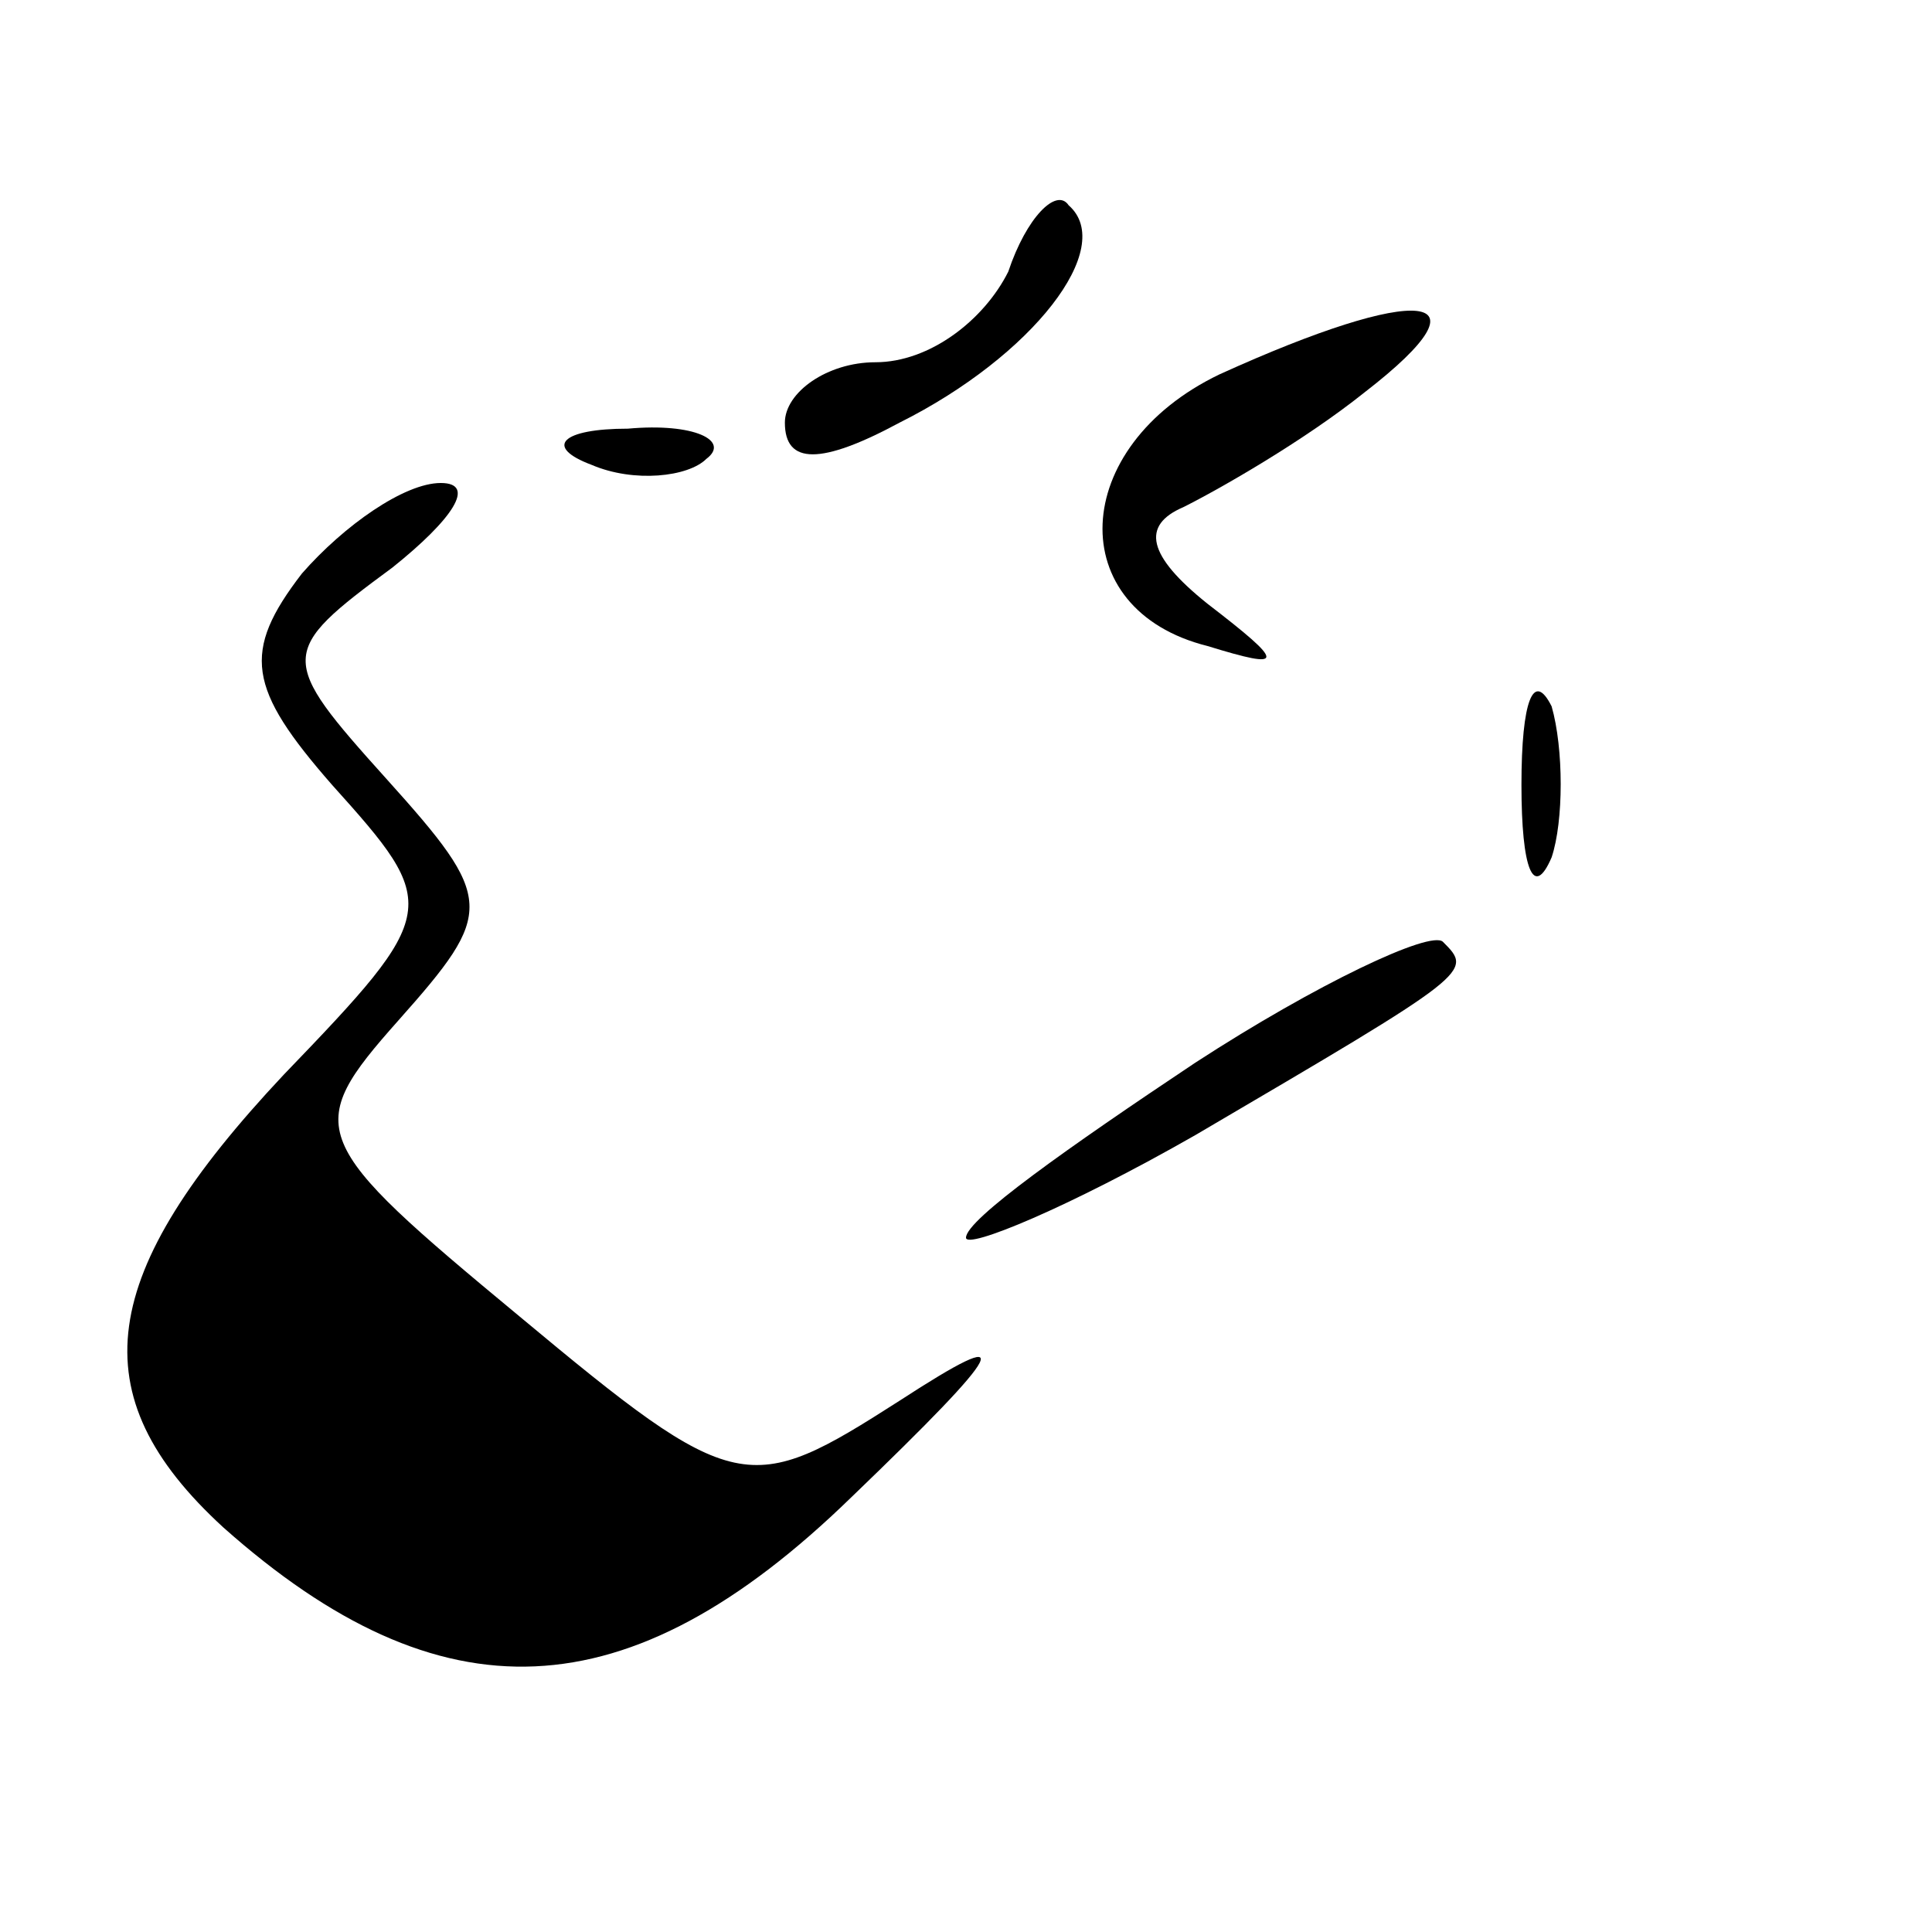 <?xml version="1.0" standalone="no"?>
<!DOCTYPE svg PUBLIC "-//W3C//DTD SVG 20010904//EN"
 "http://www.w3.org/TR/2001/REC-SVG-20010904/DTD/svg10.dtd">
<svg version="1.0" xmlns="http://www.w3.org/2000/svg"
 width="32pt" height="32pt" viewBox="0 0 32 32"
 preserveAspectRatio="xMidYMid meet">
<g transform="translate(0,32) scale(0.1,-0.1)"
fill="#000000" stroke="none">
<path fill="#000000" stroke="none" d="M167 275 c-4 -8 -13 -15 -22 -15 -8 0
-15 -5 -15 -10 0 -7 6 -7 19 0 22 11 36 29 28 36 -2 3 -7 -2 -10 -11z"/>
<path fill="#000000" stroke="none" d="M202 258 c-25 -12 -26 -39 -2 -45 13
-4 13 -3 0 7 -10 8 -11 13 -4 16 6 3 20 11 30 19 22 17 9 18 -24 3z"/>
<path fill="#000000" stroke="none" d="M98 243 c7 -3 16 -2 19 1 4 3 -2 6 -13
5 -11 0 -14 -3 -6 -6z"/>
<path fill="#000000" stroke="none" d="M50 225 c-10 -13 -9 -19 5 -35 18 -20
18 -21 -8 -48 -31 -33 -34 -53 -10 -75 36 -32 67 -31 104 5 26 25 28 29 8 16
-25 -16 -27 -16 -63 14 -35 29 -36 31 -20 49 16 18 16 20 -2 40 -18 20 -18 21
1 35 10 8 14 14 8 14 -6 0 -16 -7 -23 -15z"/>
<path fill="#000000" stroke="none" d="M252 190 c0 -14 2 -19 5 -12 2 6 2 18
0 25 -3 6 -5 1 -5 -13z"/>
<path fill="#000000" stroke="none" d="M198 144 c-21 -14 -38 -26 -38 -29 0
-2 17 5 38 17 46 27 46 27 41 32 -2 2 -21 -7 -41 -20z"/>
</g>
</svg>
